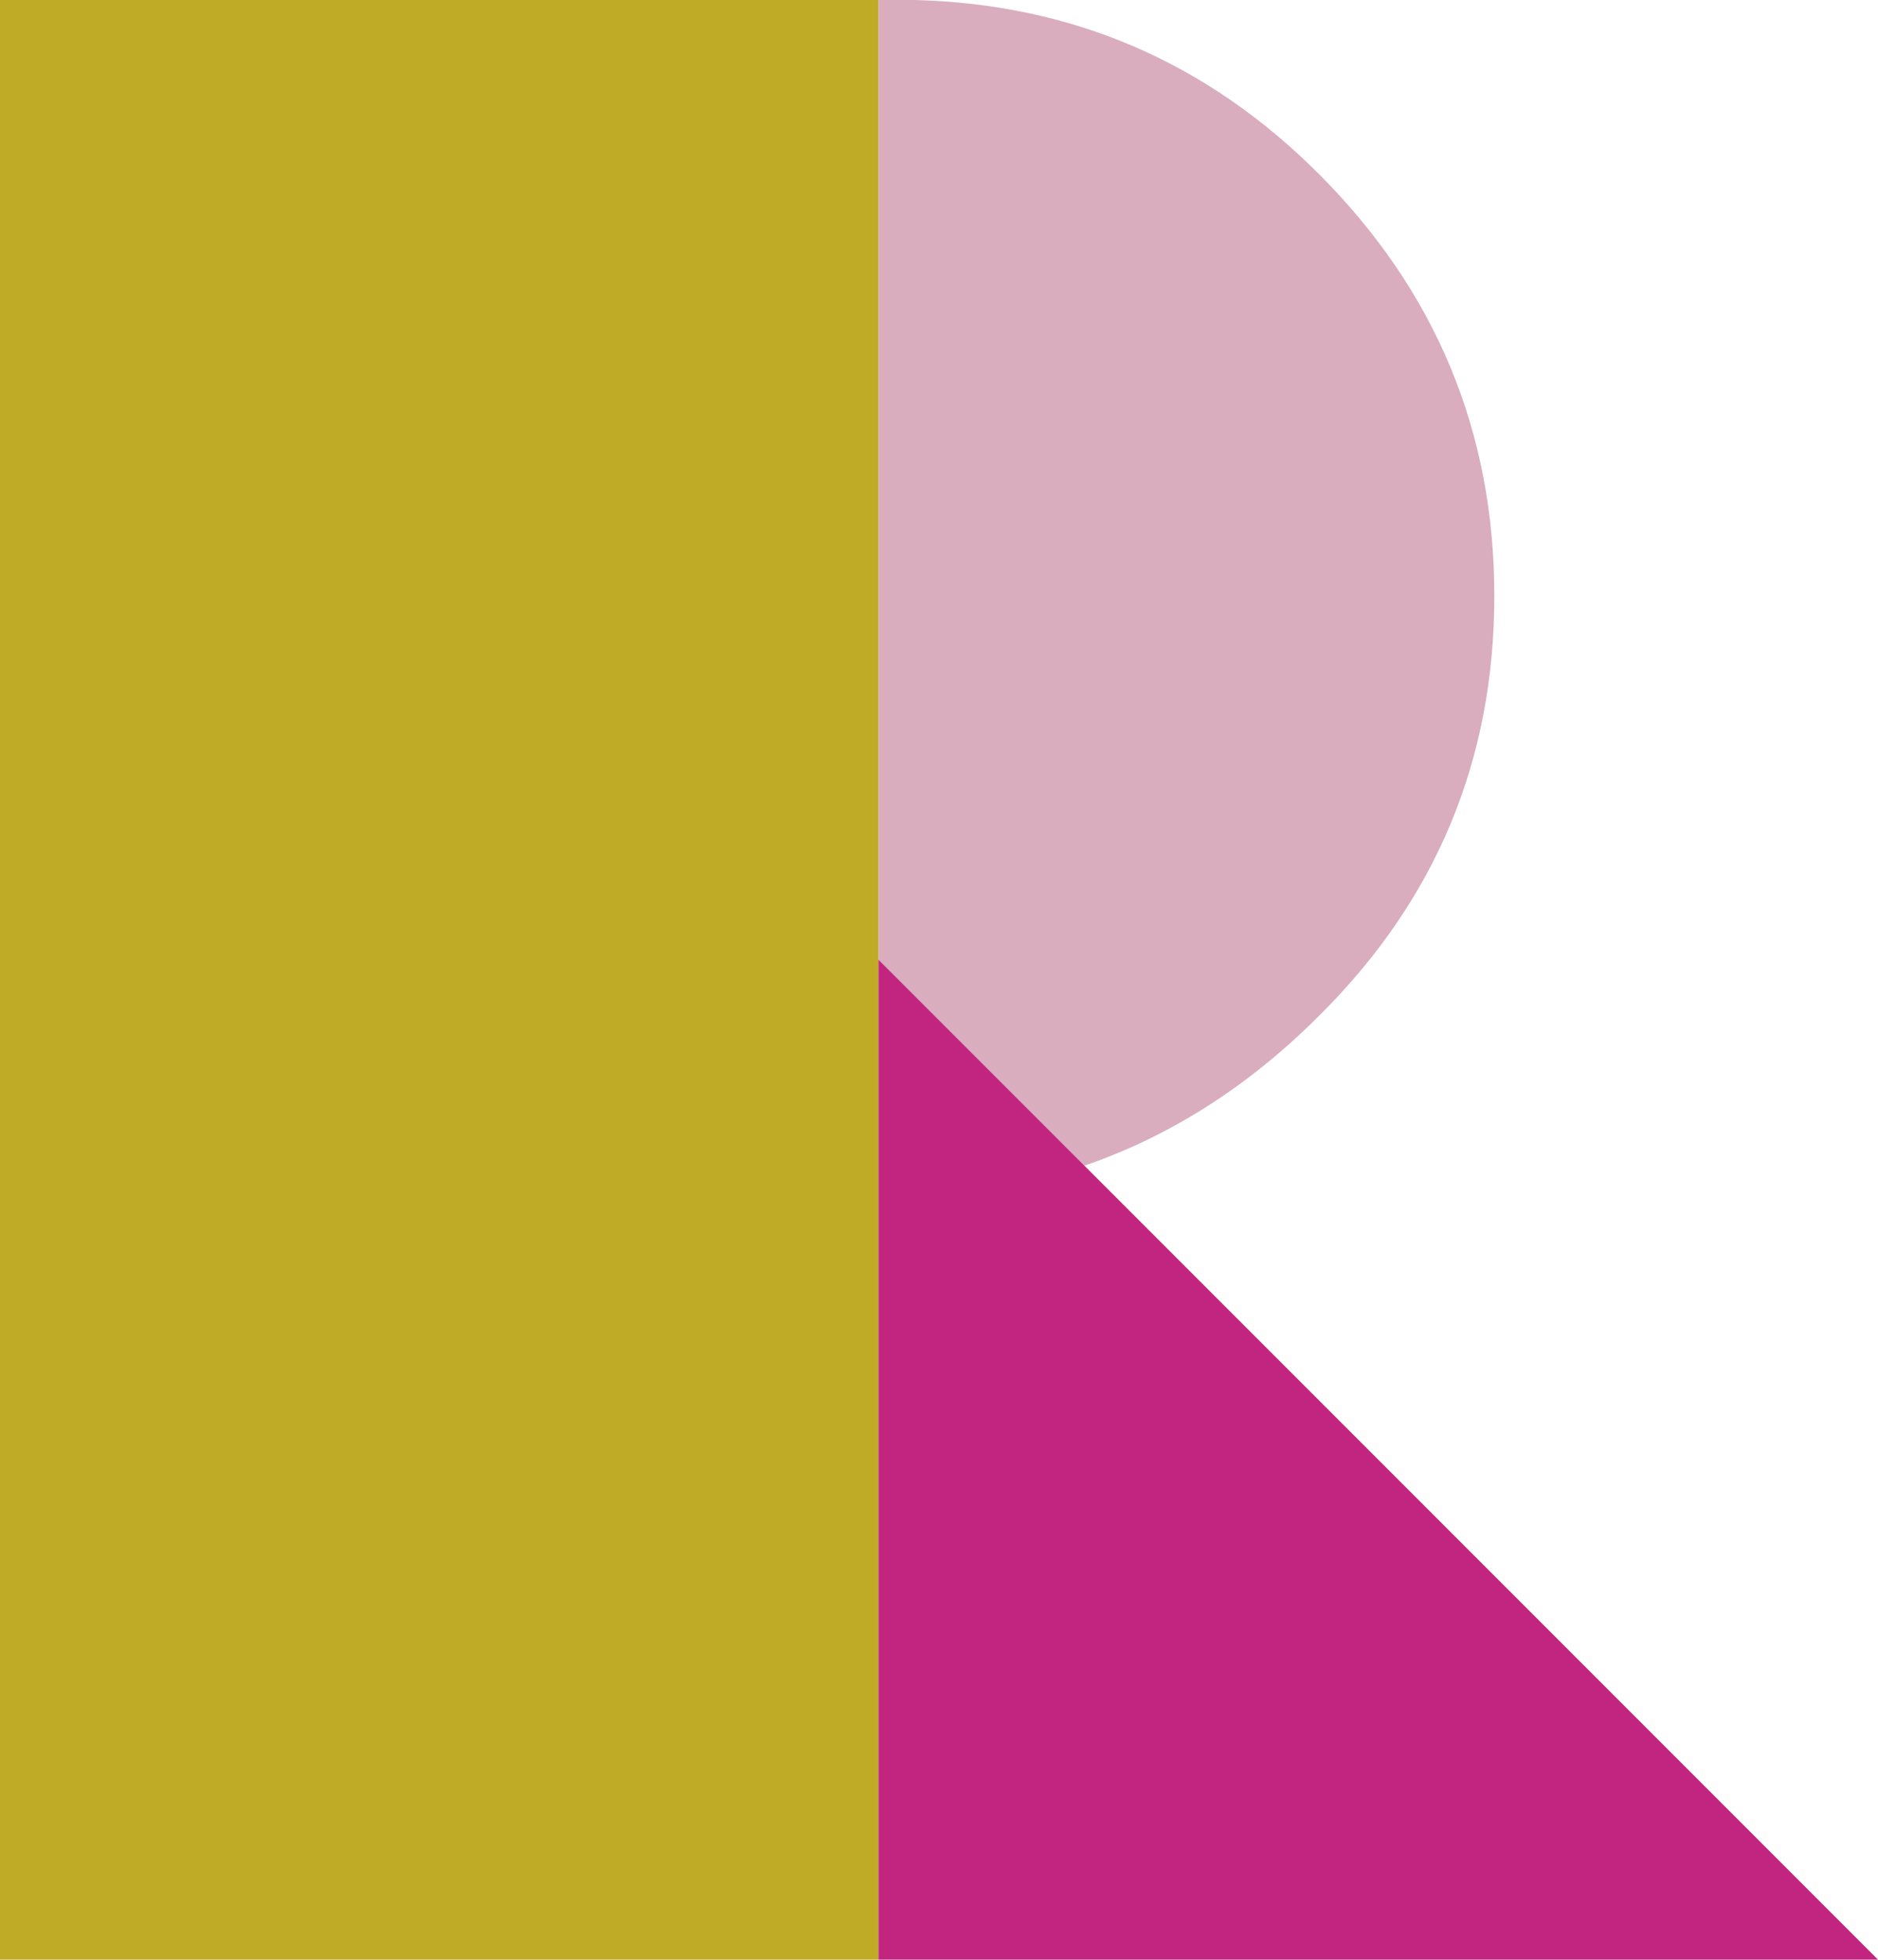 <svg width="46.5px" height="48.5px" viewBox="0 0 46.5 48.5" xmlns="http://www.w3.org/2000/svg" xmlns:xlink="http://www.w3.org/1999/xlink">
  <defs/>
  <g>
    <path stroke="none" fill="#d9adbe" d="M21.75 0 L22.65 0 Q28.5 0.15 32.65 4.3 37 8.65 37 14.75 37 20.85 32.65 25.15 30.05 27.75 26.85 28.85 L21.75 23.75 21.75 0"/>
    <path stroke="none" fill="#bfab26" d="M21.75 0 L21.75 23.75 21.75 48.5 0 48.5 0 0 21.75 0"/>
    <path stroke="none" fill="#c22580" d="M26.85 28.85 L46.5 48.5 21.75 48.5 21.75 23.75 26.85 28.85"/>
  </g>
</svg>